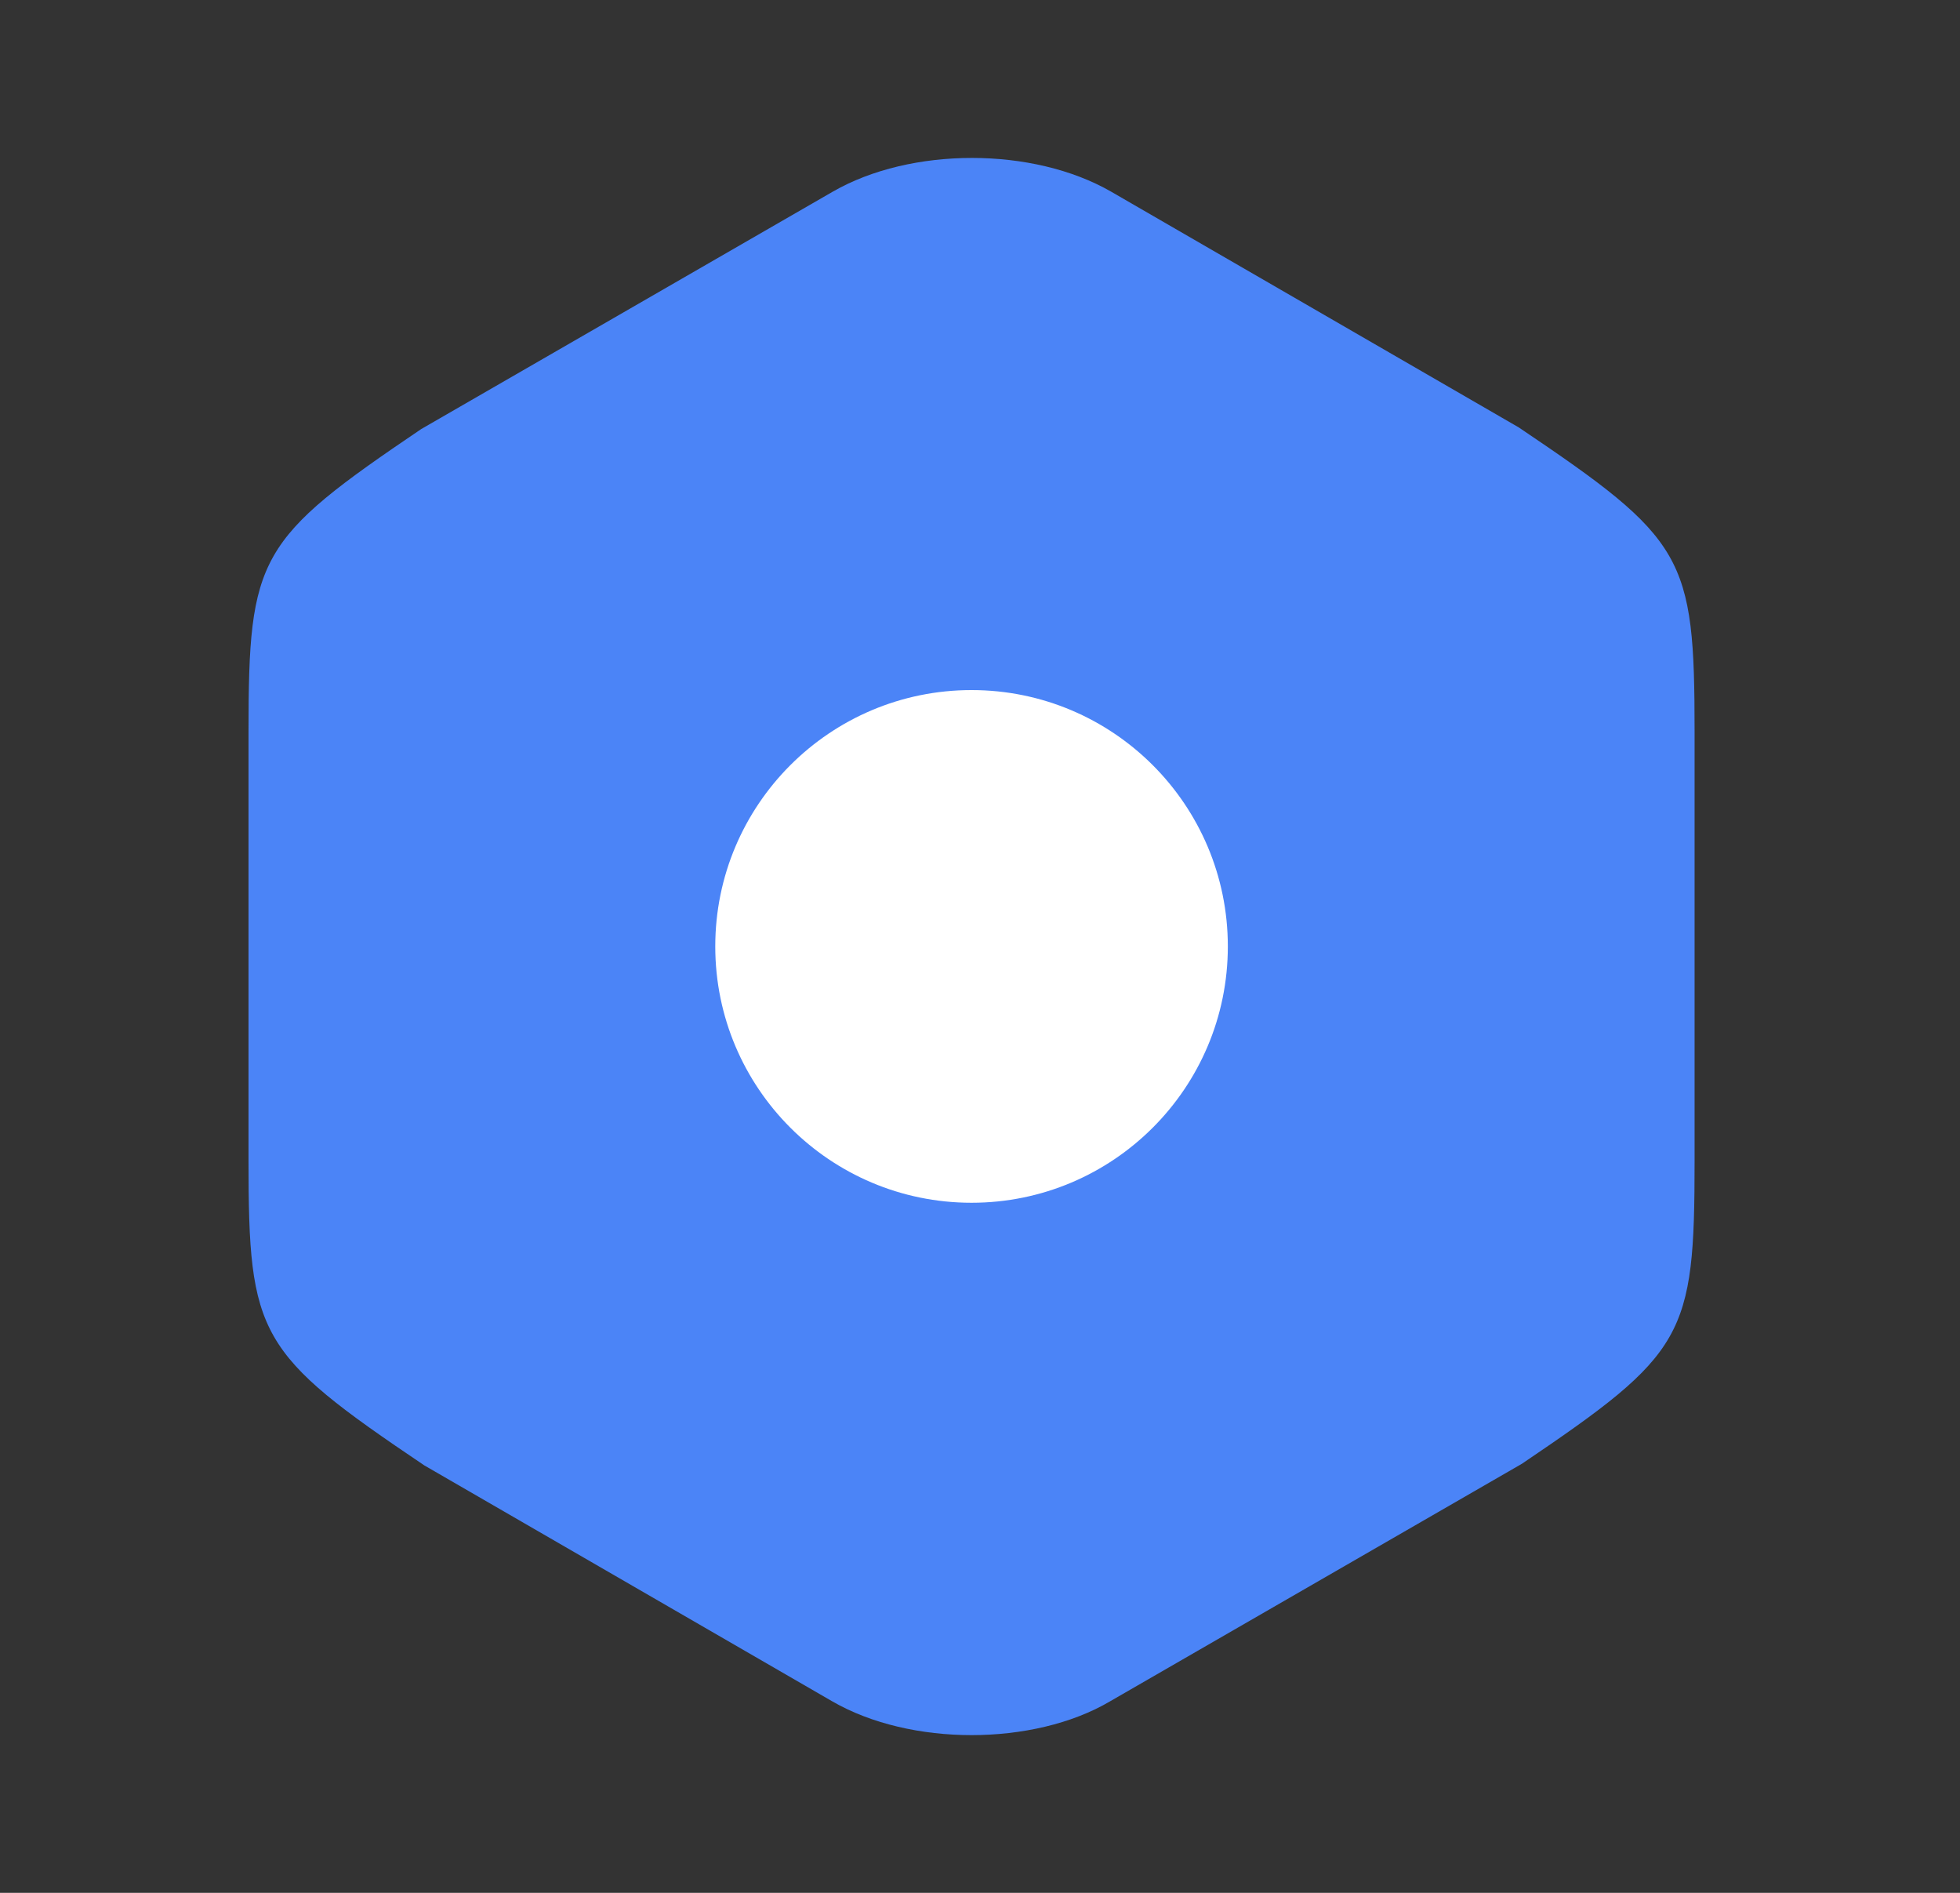 <svg width="29" height="28" viewBox="0 0 29 28" fill="none" xmlns="http://www.w3.org/2000/svg">
<rect x="0" y="0" width="29" height="28" fill="#333333" stroke="none"/>
<path d="M22.472 6.323L16.44 2.835C15.285 2.17 13.477 2.17 12.322 2.835L6.232 6.347C3.817 7.98 3.677 8.225 3.677 10.827V17.162C3.677 19.763 3.817 20.02 6.278 21.677L12.31 25.165C12.893 25.503 13.64 25.667 14.375 25.667C15.11 25.667 15.857 25.503 16.428 25.165L22.518 21.653C24.933 20.02 25.073 19.775 25.073 17.173V10.827C25.073 8.225 24.933 7.98 22.472 6.323Z" fill="#4B84F7"/>
<path d="M14.375 17.792C16.469 17.792 18.167 16.094 18.167 14C18.167 11.906 16.469 10.208 14.375 10.208C12.281 10.208 10.583 11.906 10.583 14C10.583 16.094 12.281 17.792 14.375 17.792Z" fill="white"/>
</svg>
